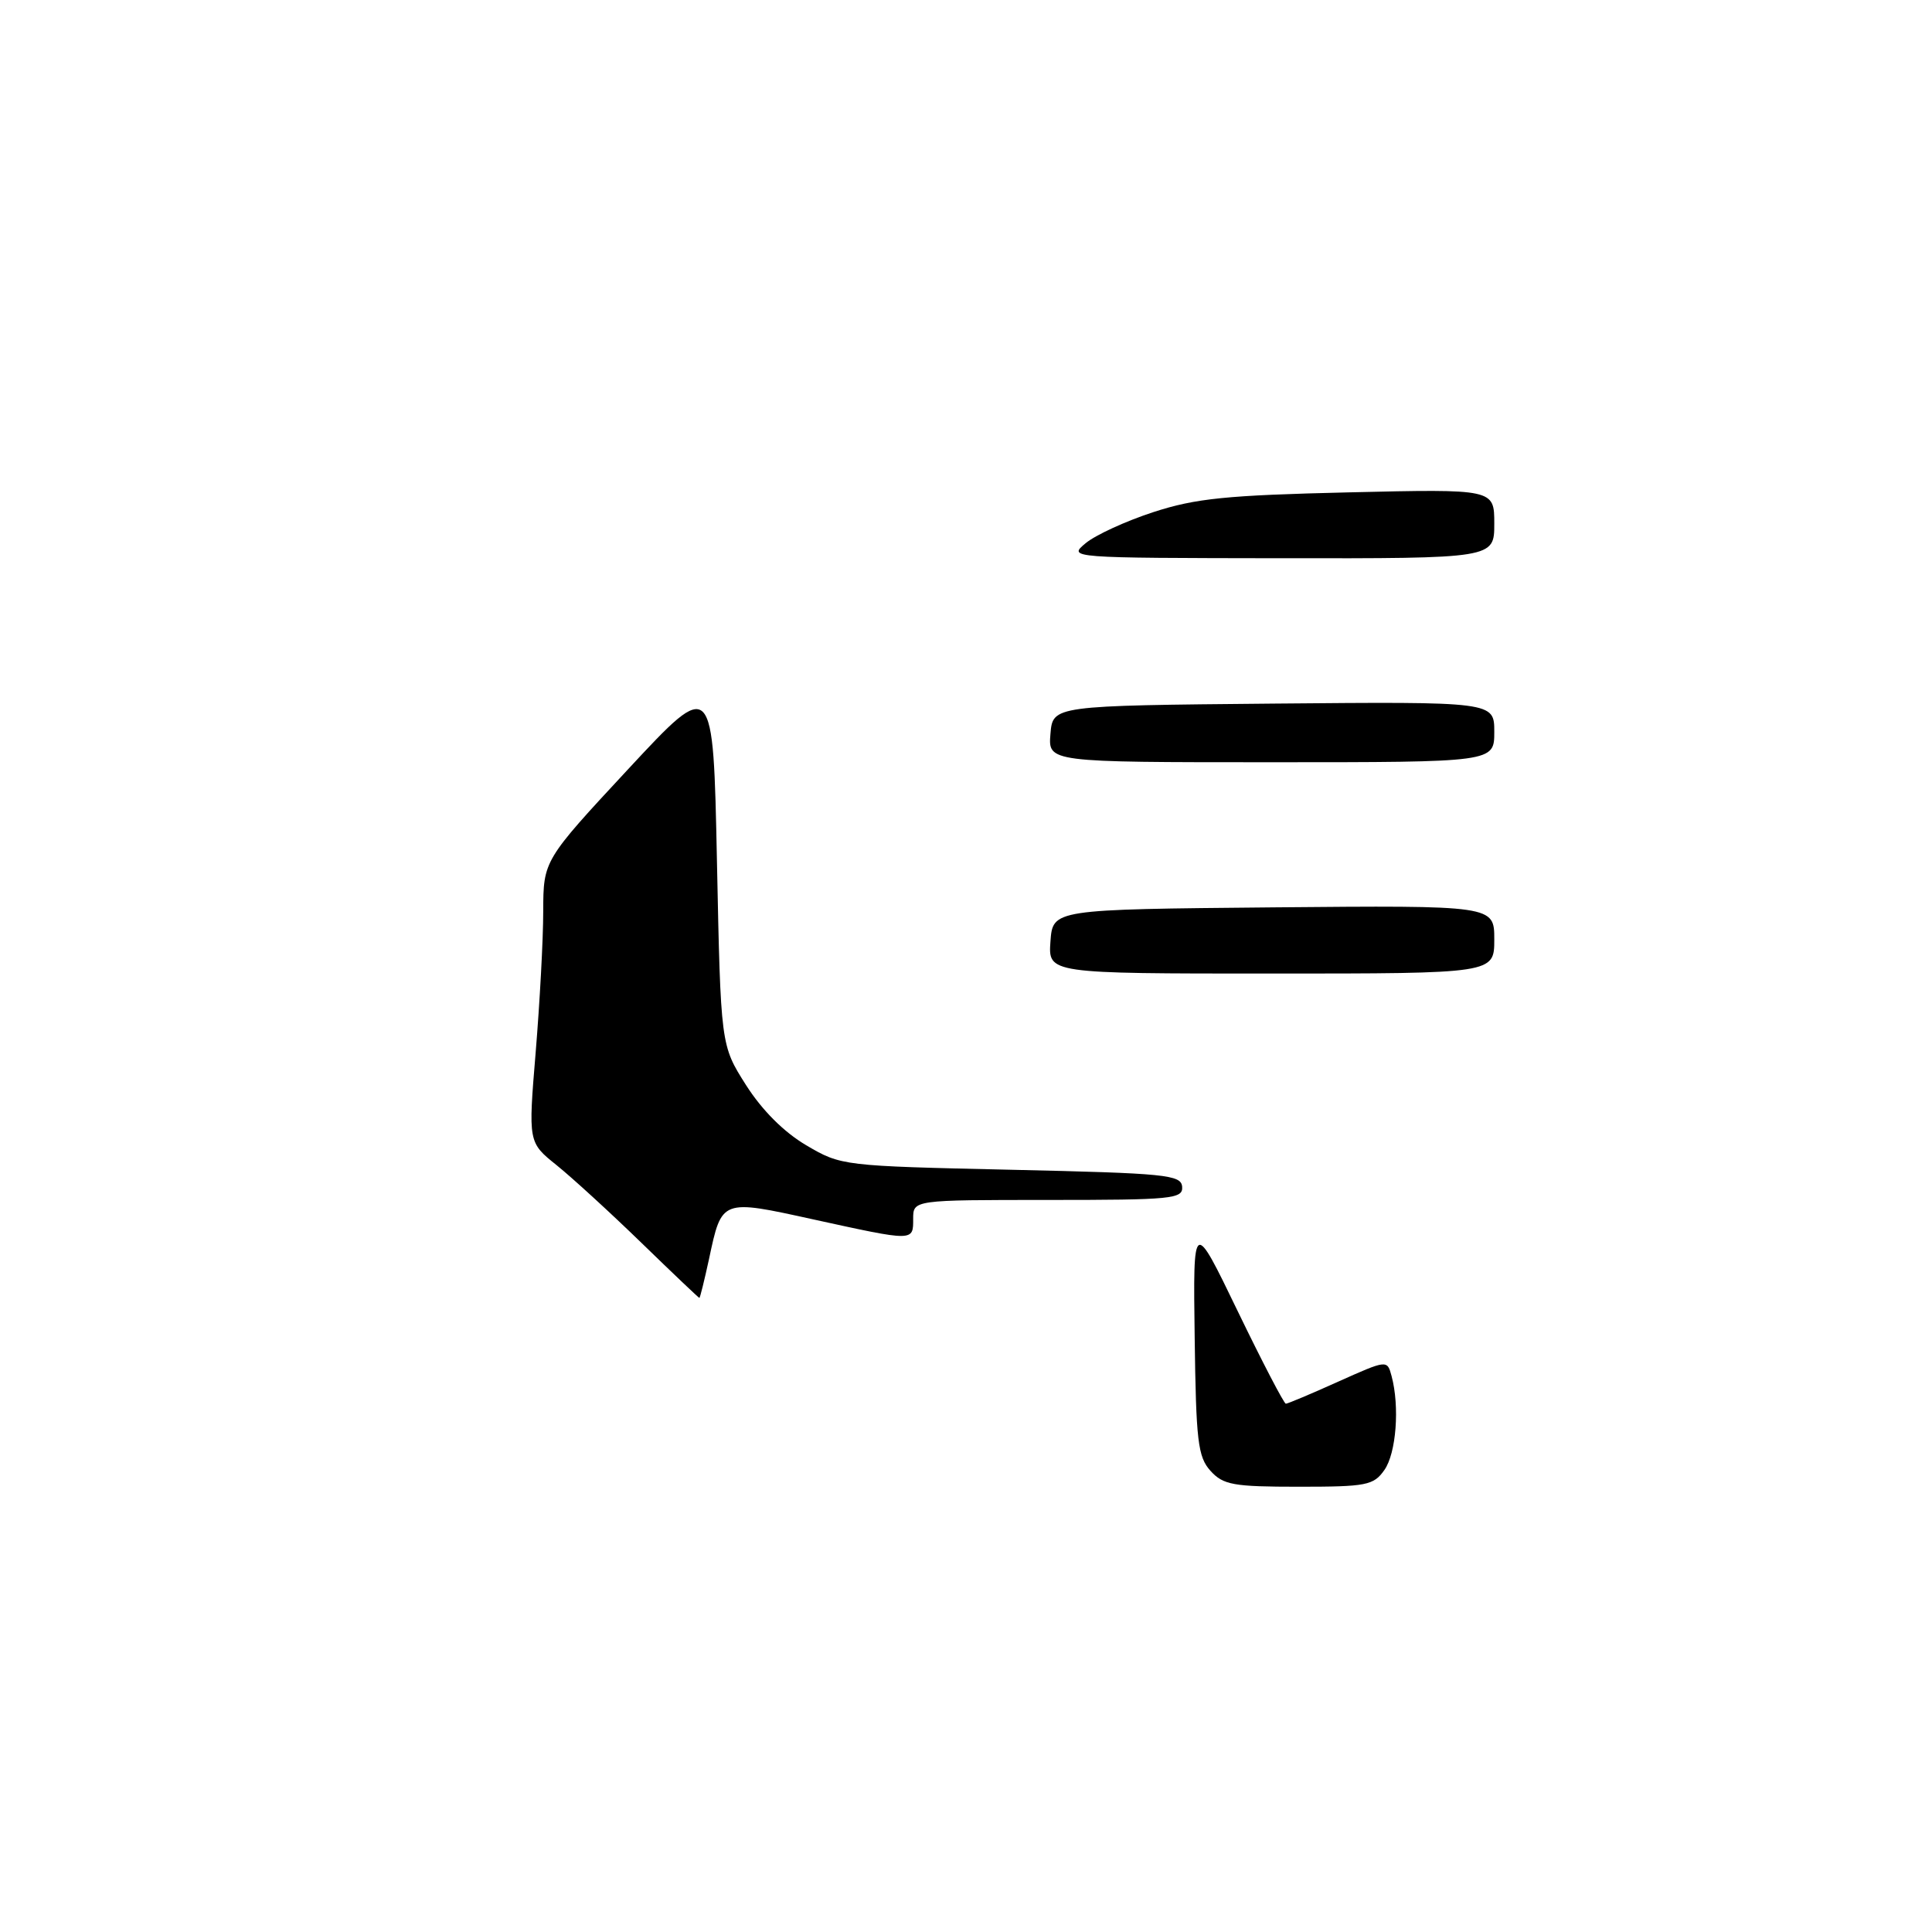 <?xml version="1.0" encoding="UTF-8" standalone="no"?>
<!DOCTYPE svg PUBLIC "-//W3C//DTD SVG 1.1//EN" "http://www.w3.org/Graphics/SVG/1.1/DTD/svg11.dtd" >
<svg xmlns="http://www.w3.org/2000/svg" xmlns:xlink="http://www.w3.org/1999/xlink" version="1.1" viewBox="0 0 256 256">
 <g >
 <path fill="currentColor"
d=" M 160.40 194.90 C 158.72 193.04 158.48 190.96 158.30 177.15 C 158.09 161.50 158.09 161.50 164.01 173.75 C 167.27 180.49 170.14 186.00 170.38 186.00 C 170.62 186.00 173.74 184.69 177.31 183.08 C 183.81 180.17 183.81 180.17 184.39 182.33 C 185.48 186.38 185.01 192.55 183.44 194.78 C 182.01 196.82 181.08 197.00 172.10 197.00 C 163.42 197.00 162.09 196.76 160.40 194.90 Z  M 85.00 164.69 C 80.88 160.69 75.81 156.05 73.75 154.39 C 69.99 151.37 69.99 151.37 70.98 139.43 C 71.52 132.87 71.98 124.46 71.98 120.75 C 72.00 114.01 72.00 114.01 83.25 101.90 C 94.50 89.80 94.50 89.80 95.00 114.15 C 95.50 138.50 95.50 138.50 98.84 143.76 C 100.98 147.12 103.87 150.01 106.84 151.76 C 111.46 154.48 111.69 154.50 134.00 155.00 C 154.50 155.46 156.51 155.66 156.64 157.25 C 156.77 158.86 155.31 159.00 138.89 159.00 C 121.00 159.00 121.00 159.00 121.00 161.50 C 121.00 164.51 121.17 164.51 107.78 161.58 C 95.54 158.89 95.65 158.85 93.95 166.82 C 93.33 169.67 92.76 171.99 92.67 171.98 C 92.58 171.98 89.12 168.69 85.00 164.69 Z  M 139.19 124.75 C 139.50 120.50 139.50 120.50 168.75 120.23 C 198.00 119.97 198.00 119.97 198.00 124.48 C 198.00 129.00 198.00 129.00 168.44 129.00 C 138.89 129.00 138.89 129.00 139.19 124.75 Z  M 139.19 97.25 C 139.50 93.50 139.50 93.50 168.75 93.23 C 198.00 92.97 198.00 92.97 198.00 96.98 C 198.00 101.00 198.00 101.00 168.44 101.00 C 138.88 101.00 138.88 101.00 139.19 97.25 Z  M 143.85 71.98 C 145.14 70.90 149.19 69.04 152.85 67.85 C 158.45 66.03 162.54 65.62 178.75 65.24 C 198.00 64.79 198.00 64.79 198.00 69.39 C 198.00 74.00 198.00 74.00 169.75 73.97 C 141.57 73.93 141.51 73.93 143.85 71.98 Z "/>
</g>
</svg>